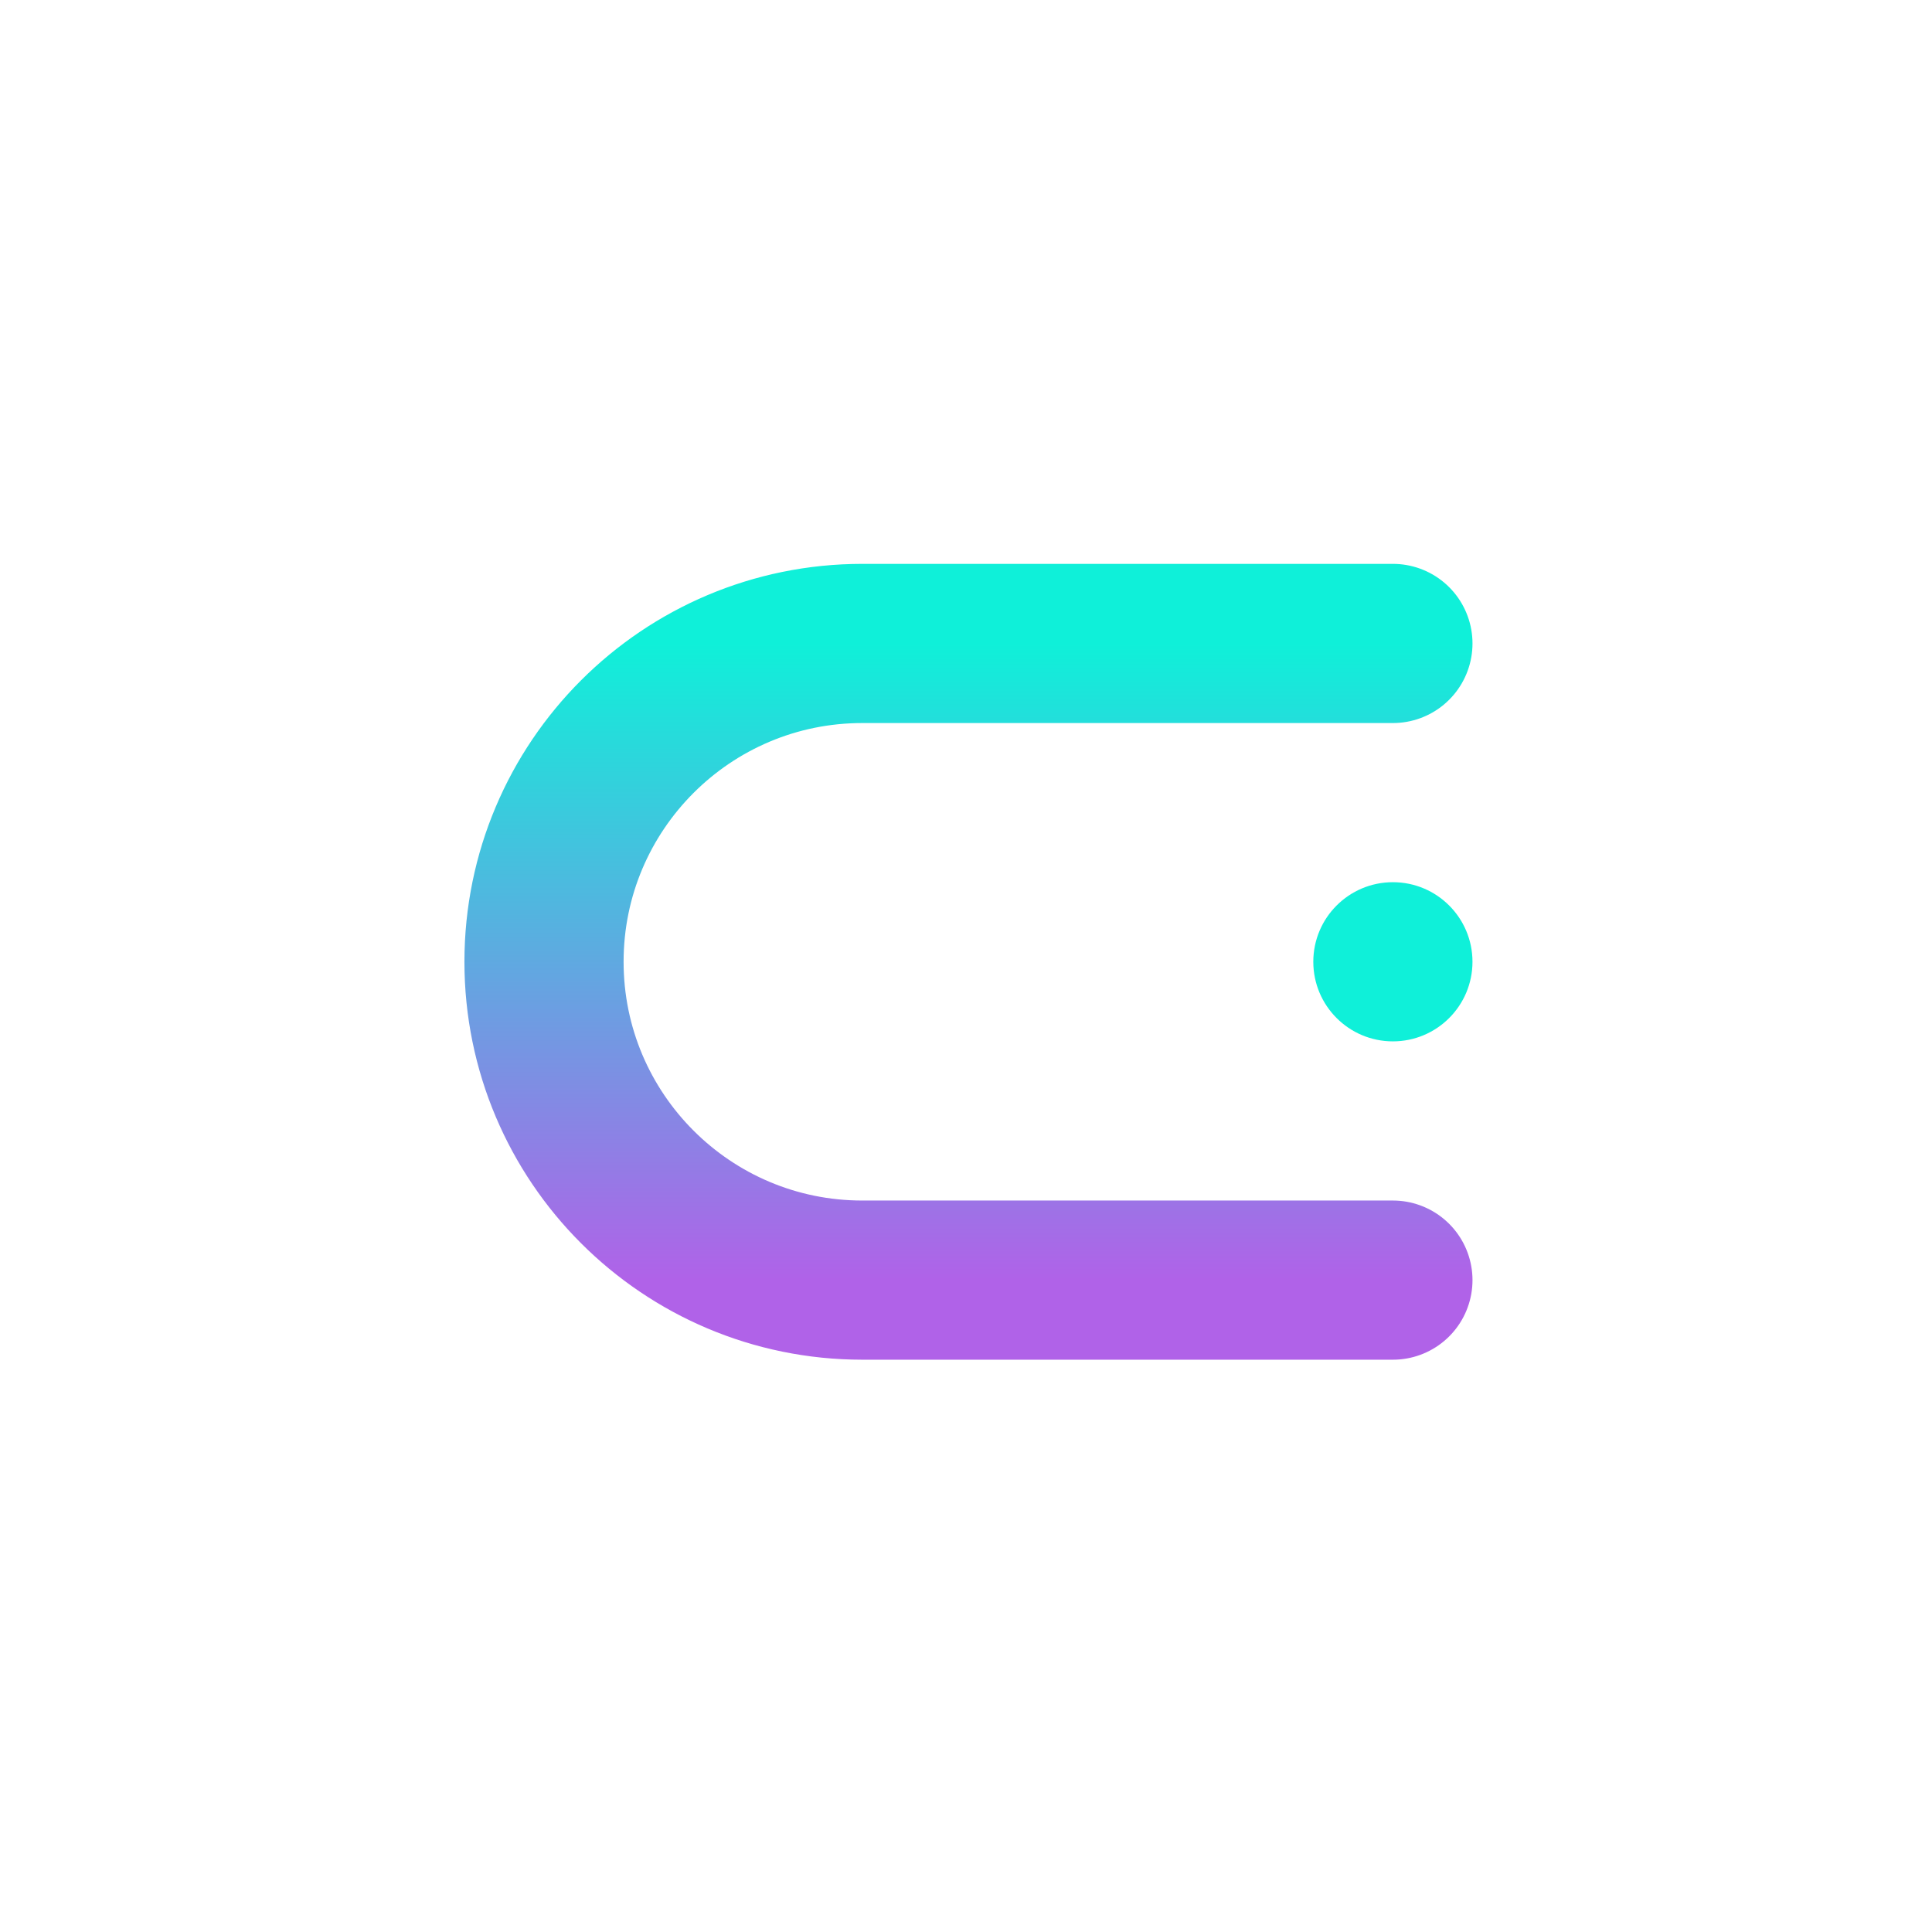 <svg width="60" height="60" viewBox="0 0 119 119" fill="none" xmlns="http://www.w3.org/2000/svg">
<path d="M85.795 39.633H53.115C42.286 39.633 33.508 48.411 33.508 59.24V59.24C33.508 70.069 42.286 78.848 53.115 78.848H85.795" stroke="url(#paint0_linear_214_2243)" stroke-width="9.804" stroke-linecap="round" stroke-linejoin="round"/>
<circle cx="85.794" cy="59.24" r="4.902" fill="#0FF0D9"/>
<defs>
<linearGradient id="paint0_linear_214_2243" x1="59.651" y1="39.633" x2="59.651" y2="78.848" gradientUnits="userSpaceOnUse">
<stop stop-color="#0FF0D9"/>
<stop offset="1" stop-color="#B062E8"/>
</linearGradient>
</defs>
</svg>
